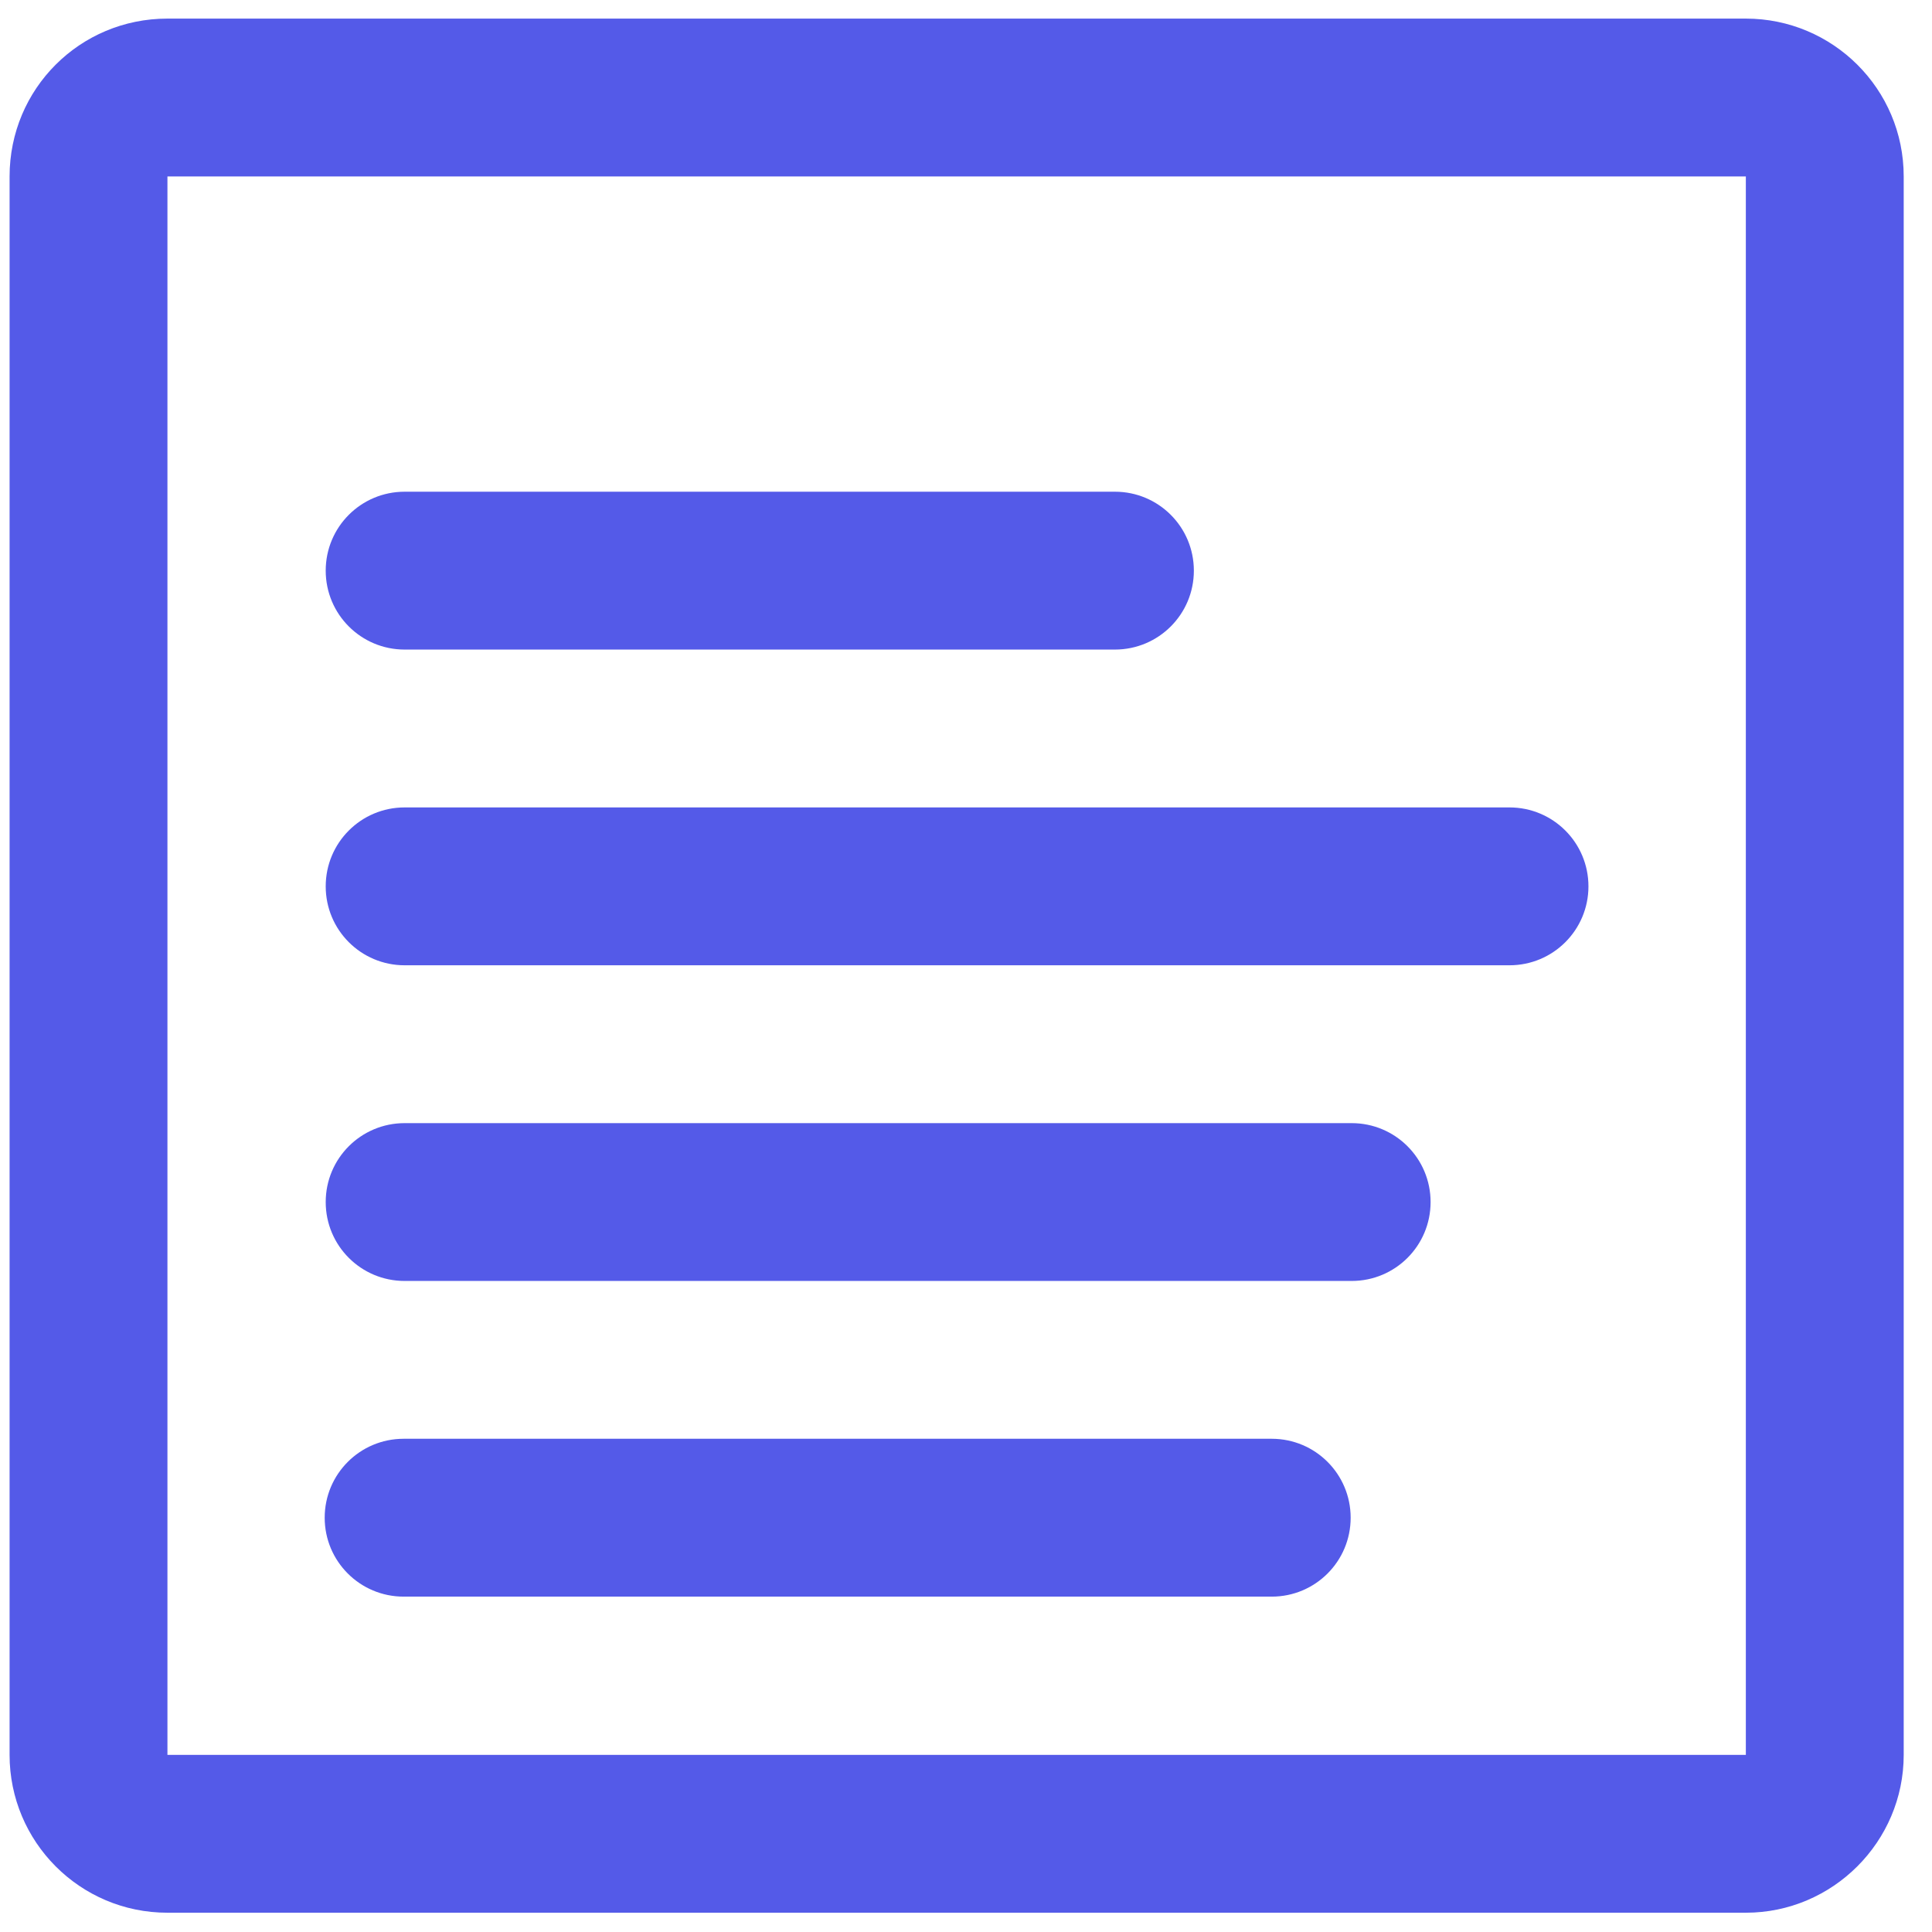 <svg width="51" height="51" viewBox="0 0 51 51" fill="none" xmlns="http://www.w3.org/2000/svg">
<path d="M0.253 46.325C0.253 48.616 2.107 50.491 4.42 50.491H46.086C48.378 50.491 50.253 48.616 50.253 46.325L50.253 4.658C50.253 2.346 48.378 0.491 46.086 0.491H4.42C2.107 0.491 0.253 2.346 0.253 4.658L0.253 46.325ZM4.42 4.658H46.086V46.325L4.42 46.324V4.658Z" fill="#545AE8"/>
<path d="M10.681 17.147H29.431C30.583 17.147 31.515 16.215 31.515 15.064C31.515 13.912 30.583 12.98 29.431 12.98H10.681C9.529 12.98 8.598 13.912 8.598 15.064C8.598 16.215 9.53 17.147 10.681 17.147Z" fill="#545AE8"/>
<path d="M39.847 21.314H10.681C9.529 21.314 8.598 22.246 8.598 23.398C8.598 24.549 9.529 25.481 10.681 25.481H39.847C40.999 25.481 41.931 24.549 41.931 23.398C41.931 22.246 40.999 21.314 39.847 21.314Z" fill="#545AE8"/>
<path d="M37.764 31.731C37.764 30.579 36.832 29.648 35.681 29.648H10.681C9.529 29.648 8.598 30.579 8.598 31.731C8.598 32.883 9.529 33.814 10.681 33.814H35.681C36.833 33.814 37.764 32.883 37.764 31.731Z" fill="#545AE8"/>
<path d="M33.571 37.98H10.655C9.503 37.98 8.571 38.912 8.571 40.064C8.571 41.215 9.503 42.147 10.655 42.147H33.571C34.722 42.147 35.654 41.215 35.654 40.064C35.654 38.912 34.722 37.98 33.571 37.98Z" fill="#545AE8"/>
</svg>
